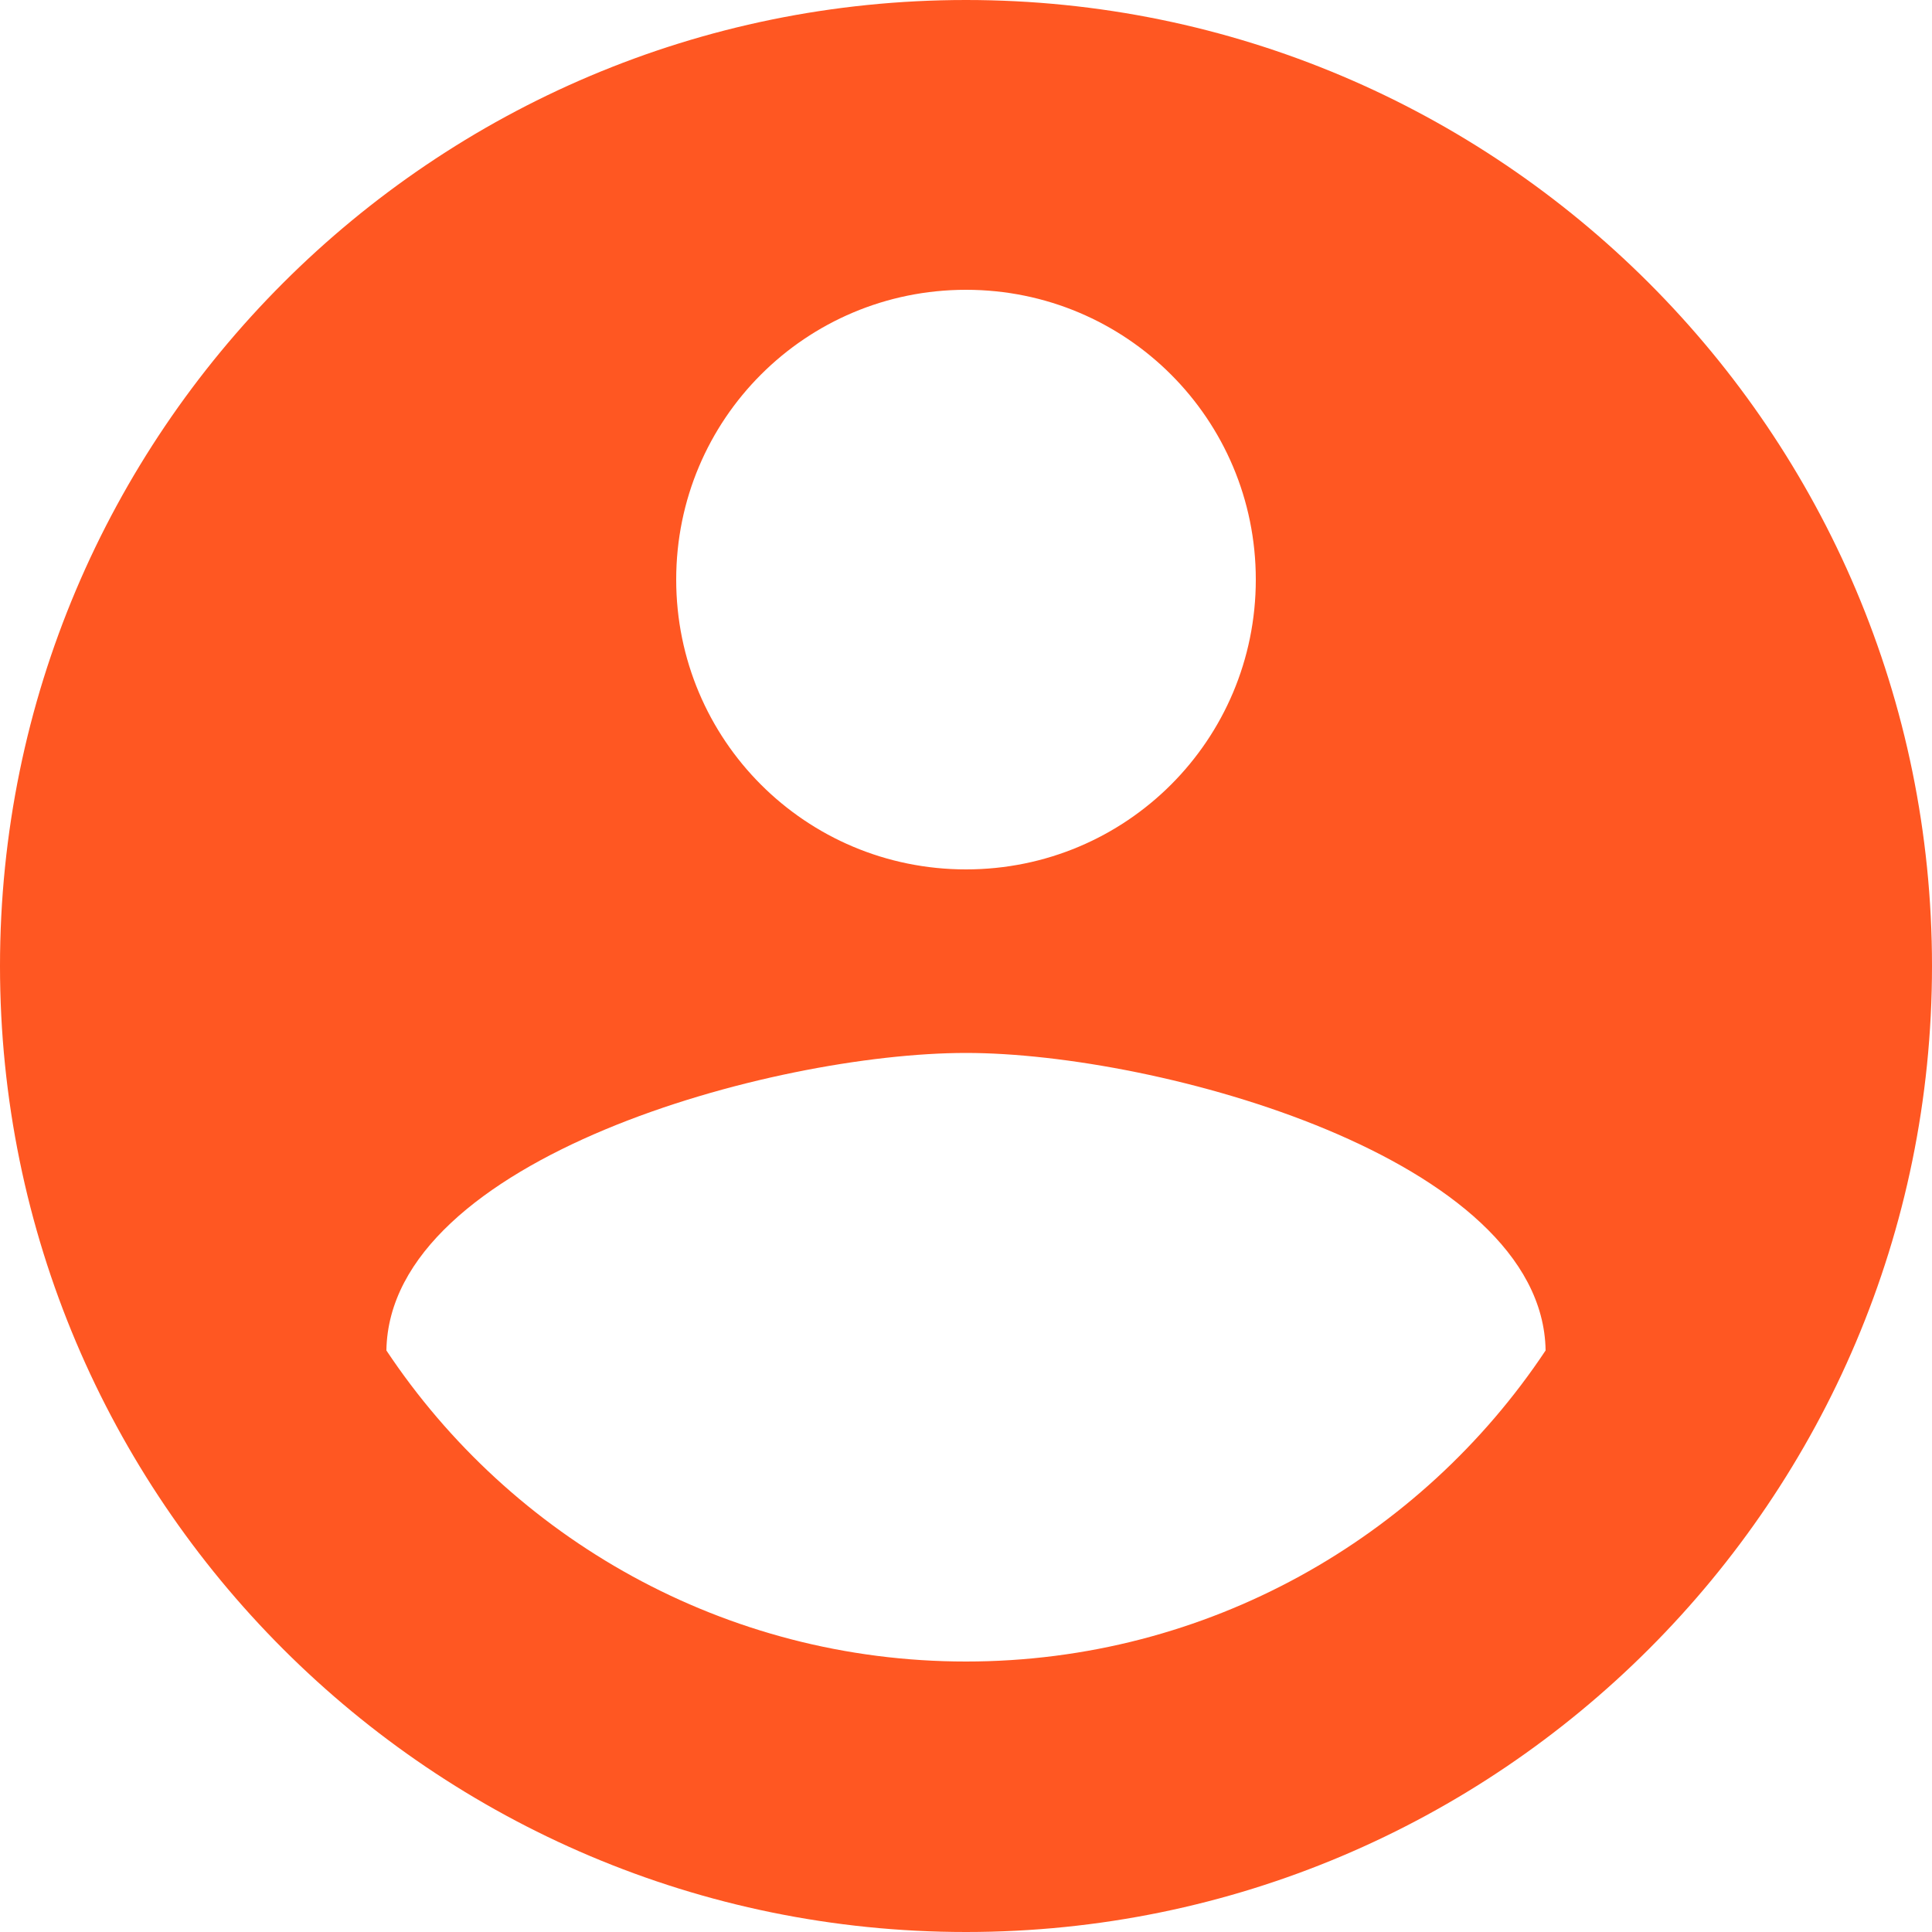 <?xml version="1.0" encoding="UTF-8" standalone="no"?>
<svg
   xmlns:dc="http://purl.org/dc/elements/1.1/"
   xmlns:cc="http://creativecommons.org/ns#"
   xmlns:rdf="http://www.w3.org/1999/02/22-rdf-syntax-ns#"
   xmlns:svg="http://www.w3.org/2000/svg"
   xmlns="http://www.w3.org/2000/svg"
   id="svg7297"
   version="1.1"
   viewBox="0 0 100 100"
   height="100mm"
   width="100mm">
  <defs
     id="defs7291" />
  <g
     transform="translate(-105.323,-6.254)"
     id="layer1">
    <path
       style="fill:#ff5722;fill-opacity:1;stroke-width:5"
       id="path2"
       d="m 155.323,6.254 c -27.6,0 -50,22.4 -50,50 0,27.6 22.4,50 50,50 27.6,0 50,-22.4 50,-50 0,-27.6 -22.4,-50 -50,-50 z m 0,15 c 8.3,0 15,6.7 15,15 0,8.3 -6.7,15 -15,15 -8.3,0 -15,-6.7 -15,-15 0,-8.3 6.7,-15 15,-15 z m 0,71 c -12.5,0 -23.55,-6.4 -30,-16.1 0.15,-9.95 20,-15.4 30,-15.4 9.95,0 29.85,5.45 30,15.4 -6.45,9.7 -17.5,16.1 -30,16.1 z" />
  </g>
</svg>
